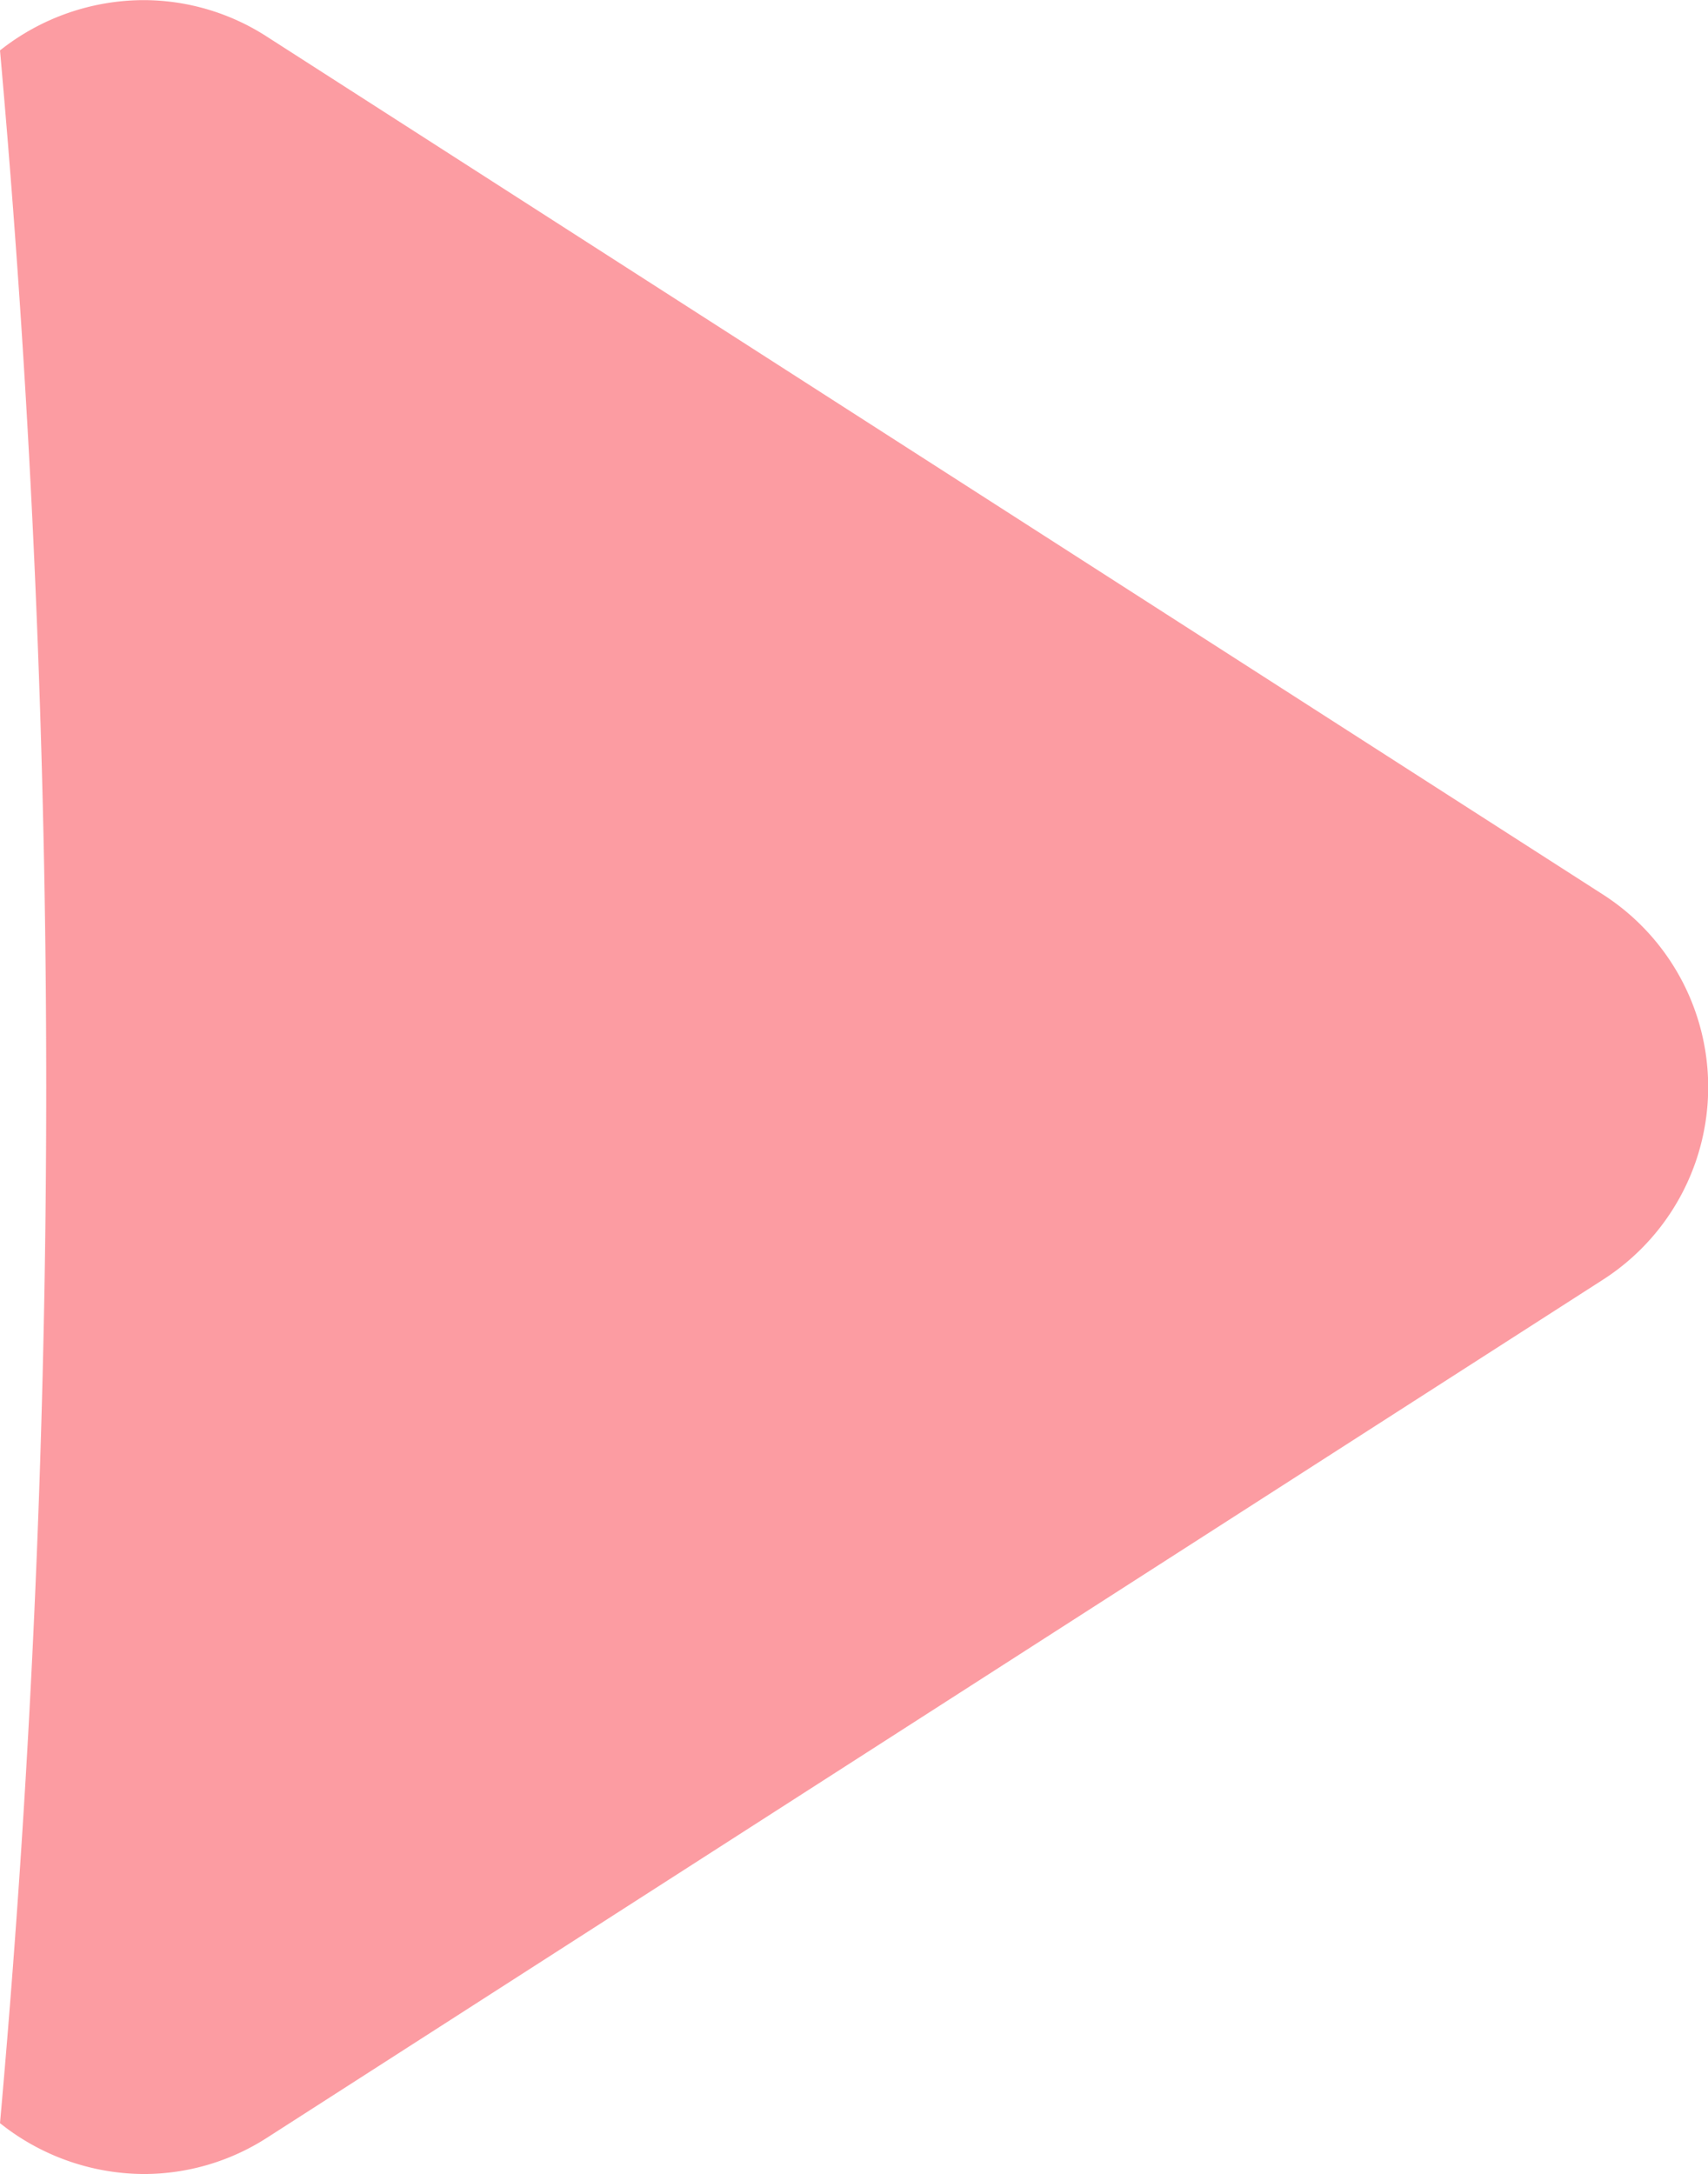 <svg xmlns="http://www.w3.org/2000/svg" width="44.785" height="57.006" viewBox="0 0 44.785 57.006">
  <path id="Subtraction_7" data-name="Subtraction 7" d="M811.148,408a6.081,6.081,0,0,1-3.778-1.334c.023-.258.046-.515.068-.773.759-8.725,1.144-17.606,1.144-26.4s-.385-17.674-1.144-26.4c-.022-.258-.045-.516-.068-.774A6.079,6.079,0,0,1,811.147,351a5.969,5.969,0,0,1,3.228.962L849.4,374.451a6,6,0,0,1,0,10.1l-35.023,22.494A5.97,5.97,0,0,1,811.148,408Z" transform="translate(-807.37 -350.997)" fill="rgba(250,59,71,0.5)"/>
</svg>
